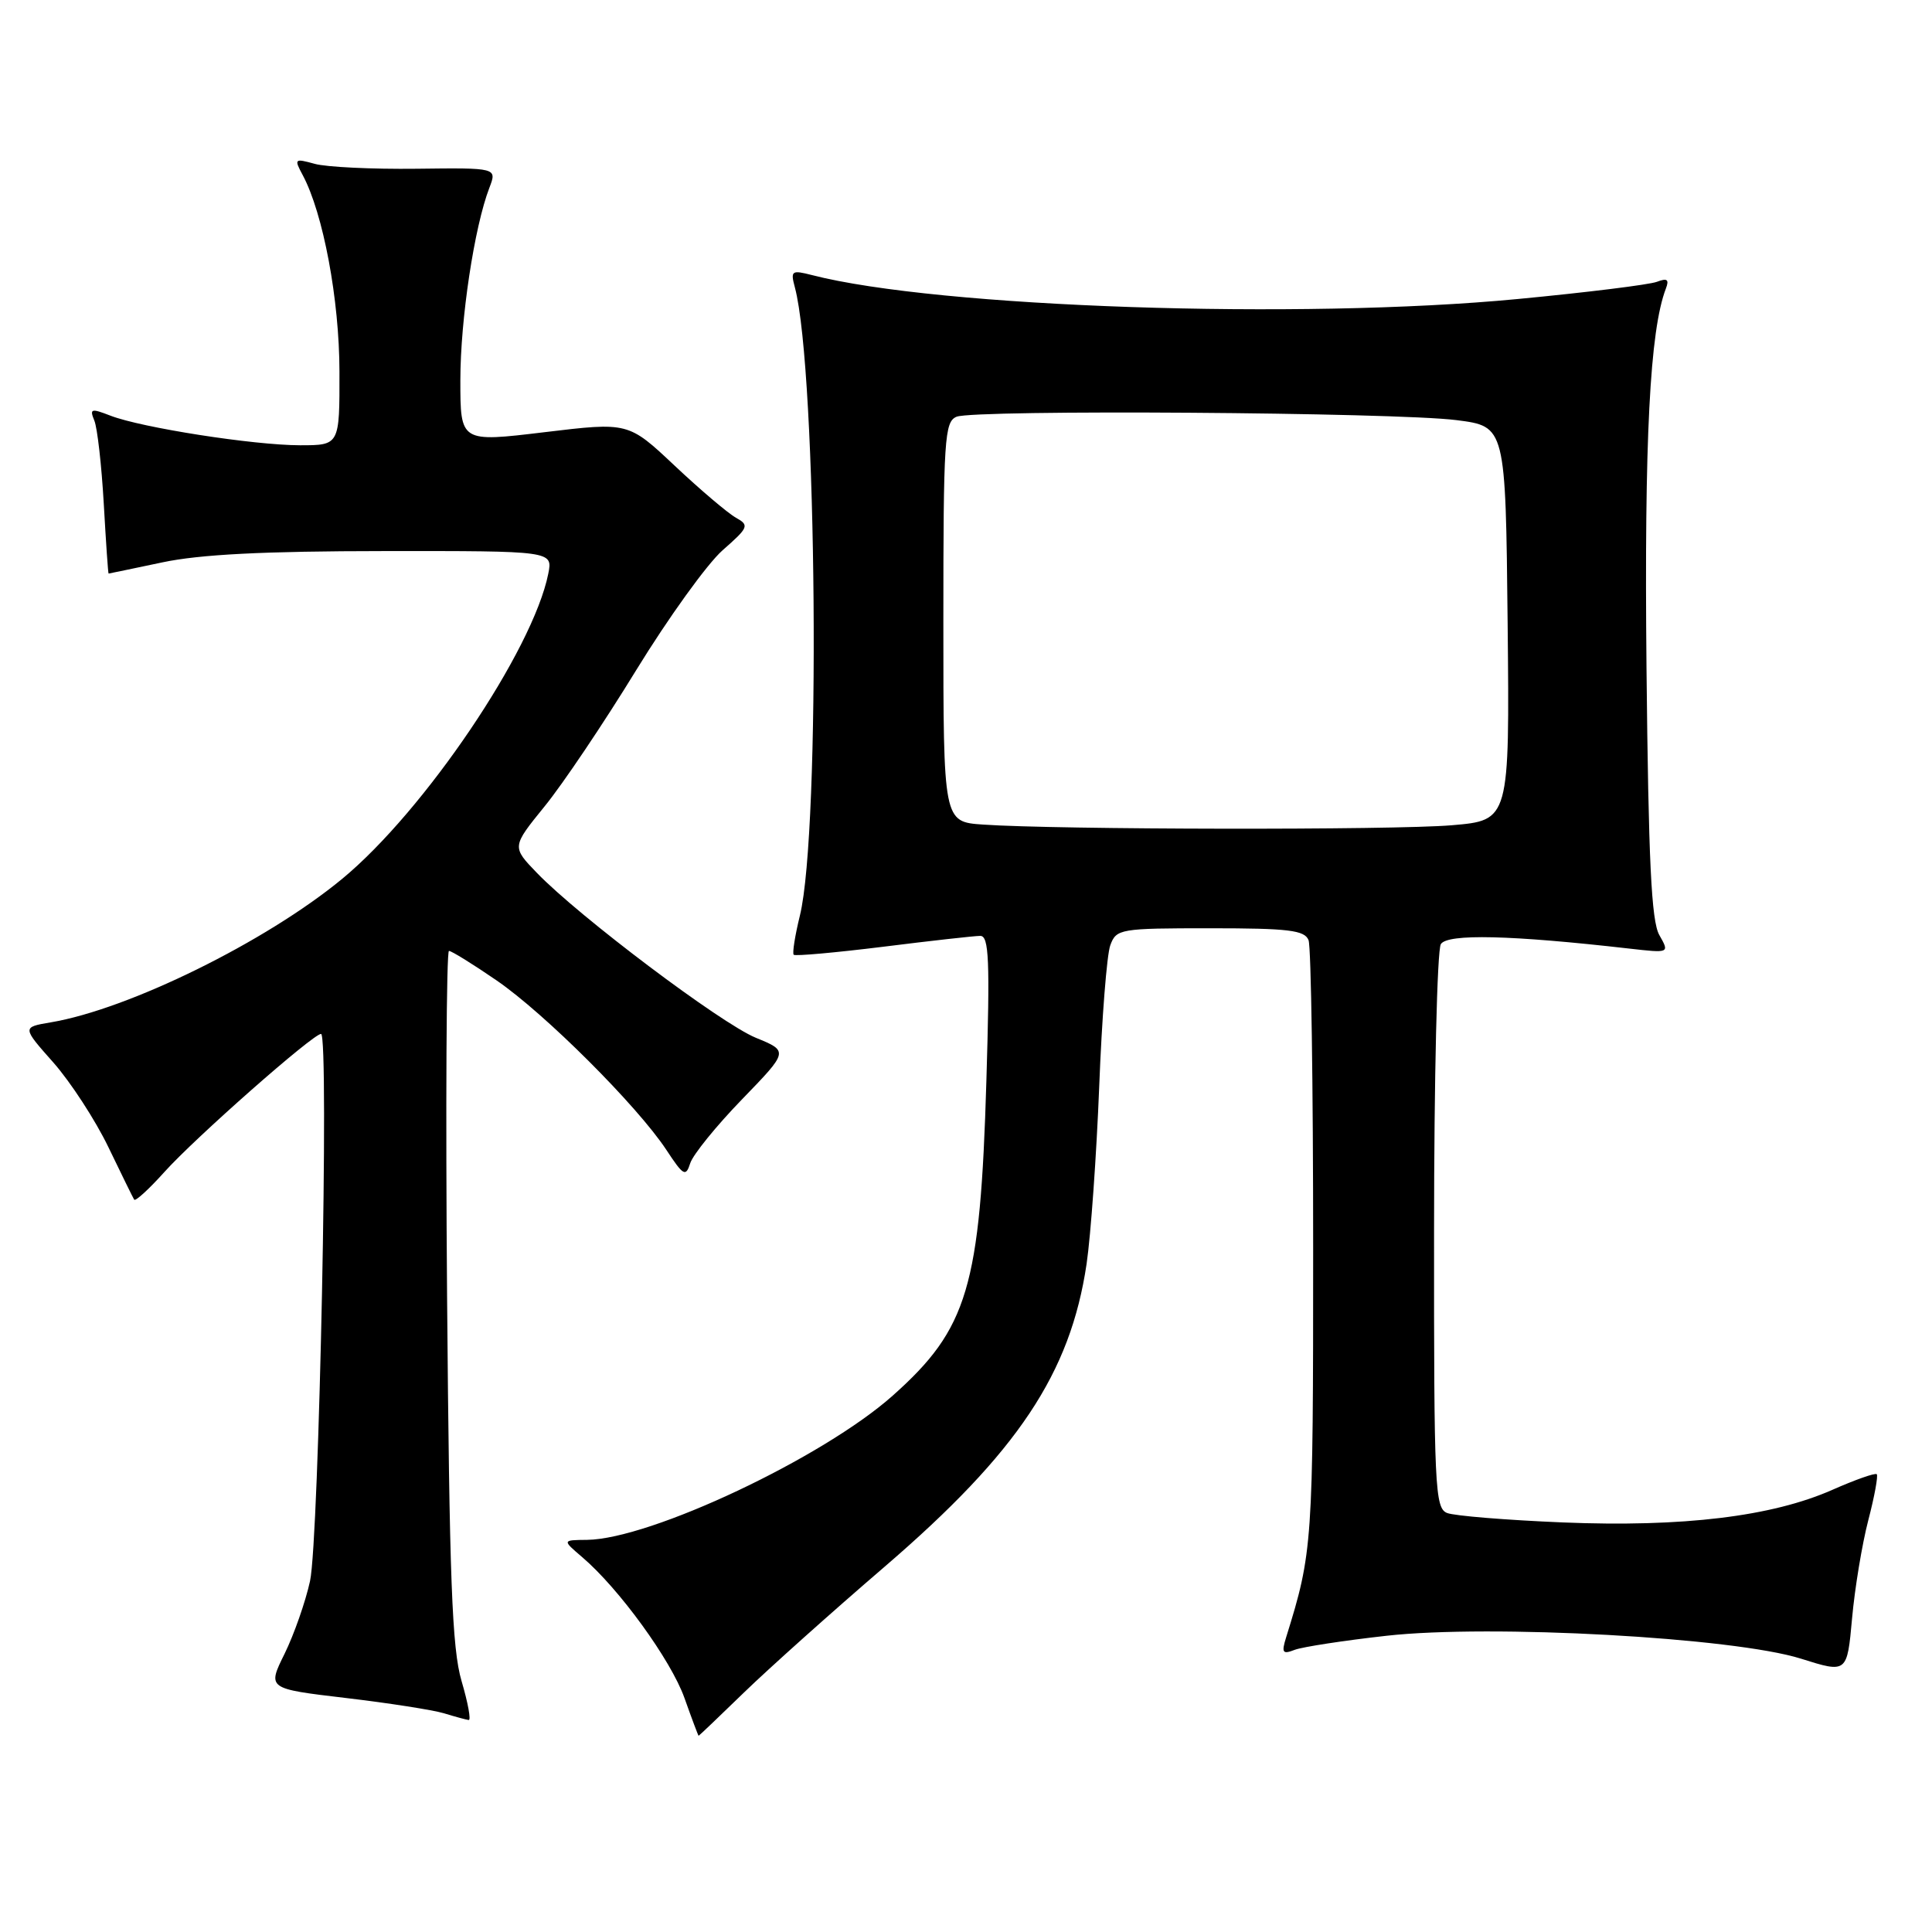 <?xml version="1.0" encoding="UTF-8" standalone="no"?>
<!DOCTYPE svg PUBLIC "-//W3C//DTD SVG 1.1//EN" "http://www.w3.org/Graphics/SVG/1.1/DTD/svg11.dtd" >
<svg xmlns="http://www.w3.org/2000/svg" xmlns:xlink="http://www.w3.org/1999/xlink" version="1.1" viewBox="0 0 256 256">
 <g >
 <path fill="currentColor"
d=" M 98.60 224.25 C 101.86 221.09 110.25 213.58 117.25 207.57 C 134.86 192.42 141.83 181.97 143.98 167.47 C 144.54 163.64 145.29 153.07 145.65 144.00 C 146.00 134.93 146.66 126.49 147.12 125.25 C 147.92 123.08 148.40 123.00 160.37 123.00 C 170.77 123.00 172.88 123.26 173.39 124.58 C 173.73 125.45 174.00 143.80 174.00 165.36 C 174.00 204.61 173.93 205.68 170.43 216.92 C 169.78 219.01 169.94 219.24 171.56 218.61 C 172.60 218.22 178.06 217.38 183.70 216.75 C 197.51 215.20 229.74 216.98 238.63 219.78 C 244.75 221.71 244.75 221.71 245.41 214.43 C 245.77 210.43 246.74 204.58 247.56 201.43 C 248.38 198.29 248.88 195.55 248.68 195.34 C 248.47 195.14 245.83 196.07 242.80 197.41 C 234.79 200.95 222.99 202.38 207.07 201.73 C 199.61 201.42 192.71 200.86 191.75 200.48 C 190.13 199.84 190.00 197.12 190.02 163.14 C 190.02 142.99 190.43 125.87 190.92 125.10 C 191.80 123.70 200.19 123.90 215.87 125.69 C 221.23 126.30 221.23 126.30 219.87 123.90 C 218.81 122.04 218.43 114.08 218.17 88.50 C 217.87 58.18 218.61 43.79 220.74 38.23 C 221.20 37.03 220.91 36.82 219.55 37.34 C 218.56 37.72 210.27 38.75 201.12 39.62 C 172.32 42.38 124.26 40.75 107.59 36.45 C 104.89 35.76 104.73 35.87 105.33 38.10 C 108.27 49.16 108.76 110.04 105.99 121.32 C 105.34 123.97 104.97 126.31 105.17 126.51 C 105.37 126.71 110.71 126.23 117.02 125.45 C 123.33 124.66 129.12 124.01 129.89 124.01 C 131.05 124.00 131.18 127.21 130.70 143.25 C 129.89 170.54 128.25 176.06 118.30 184.92 C 109.05 193.16 86.20 203.94 77.78 204.04 C 74.50 204.07 74.50 204.07 77.10 206.29 C 82.00 210.45 88.90 219.96 90.69 224.98 C 91.67 227.74 92.52 230.00 92.57 230.00 C 92.63 230.00 95.35 227.41 98.60 224.25 Z  M 61.16 222.75 C 59.89 218.44 59.55 209.28 59.24 171.75 C 59.04 146.59 59.15 126.00 59.49 126.00 C 59.83 126.00 62.67 127.76 65.80 129.91 C 72.21 134.31 84.43 146.52 88.28 152.34 C 90.56 155.81 90.87 155.98 91.46 154.13 C 91.82 153.00 94.90 149.20 98.31 145.68 C 104.50 139.29 104.50 139.29 100.15 137.51 C 95.53 135.61 76.75 121.47 71.15 115.67 C 67.81 112.21 67.81 112.21 72.16 106.85 C 74.56 103.91 80.01 95.80 84.28 88.83 C 88.55 81.87 93.71 74.71 95.74 72.92 C 99.21 69.87 99.32 69.61 97.50 68.59 C 96.43 67.99 92.79 64.90 89.41 61.72 C 83.26 55.93 83.26 55.93 72.13 57.27 C 61.00 58.61 61.00 58.61 61.00 50.39 C 61.00 42.32 62.85 30.05 64.85 24.87 C 65.86 22.23 65.86 22.23 55.18 22.36 C 49.31 22.43 43.24 22.14 41.70 21.71 C 39.02 20.97 38.95 21.04 40.11 23.20 C 42.83 28.29 44.97 39.70 44.98 49.25 C 45.00 59.00 45.00 59.00 39.75 59.00 C 33.59 58.99 18.75 56.67 14.64 55.08 C 12.07 54.08 11.85 54.15 12.50 55.73 C 12.90 56.70 13.46 61.66 13.75 66.75 C 14.04 71.84 14.32 76.00 14.39 76.00 C 14.45 76.00 17.65 75.33 21.50 74.52 C 26.47 73.46 34.98 73.03 50.88 73.02 C 73.25 73.00 73.25 73.00 72.65 76.02 C 70.62 86.17 56.23 107.47 45.33 116.46 C 35.23 124.79 17.07 133.73 6.71 135.47 C 2.92 136.11 2.92 136.11 7.08 140.80 C 9.36 143.39 12.64 148.43 14.36 152.00 C 16.08 155.57 17.62 158.71 17.78 158.96 C 17.95 159.21 19.75 157.56 21.79 155.29 C 25.86 150.76 41.47 137.00 42.54 137.00 C 43.63 137.00 42.28 204.04 41.08 209.50 C 40.48 212.25 38.96 216.58 37.71 219.13 C 35.42 223.76 35.42 223.76 45.80 224.99 C 51.50 225.66 57.37 226.58 58.83 227.02 C 60.30 227.47 61.77 227.87 62.10 227.91 C 62.44 227.96 62.01 225.64 61.16 222.75 Z  M 130.25 109.26 C 125.00 108.90 125.00 108.90 125.00 82.42 C 125.00 58.14 125.15 55.88 126.75 55.22 C 129.11 54.25 184.84 54.63 193.00 55.67 C 199.50 56.50 199.50 56.50 199.77 82.60 C 200.03 108.70 200.03 108.70 192.37 109.35 C 184.62 110.01 139.96 109.94 130.25 109.26 Z "/>
</g>
</svg>